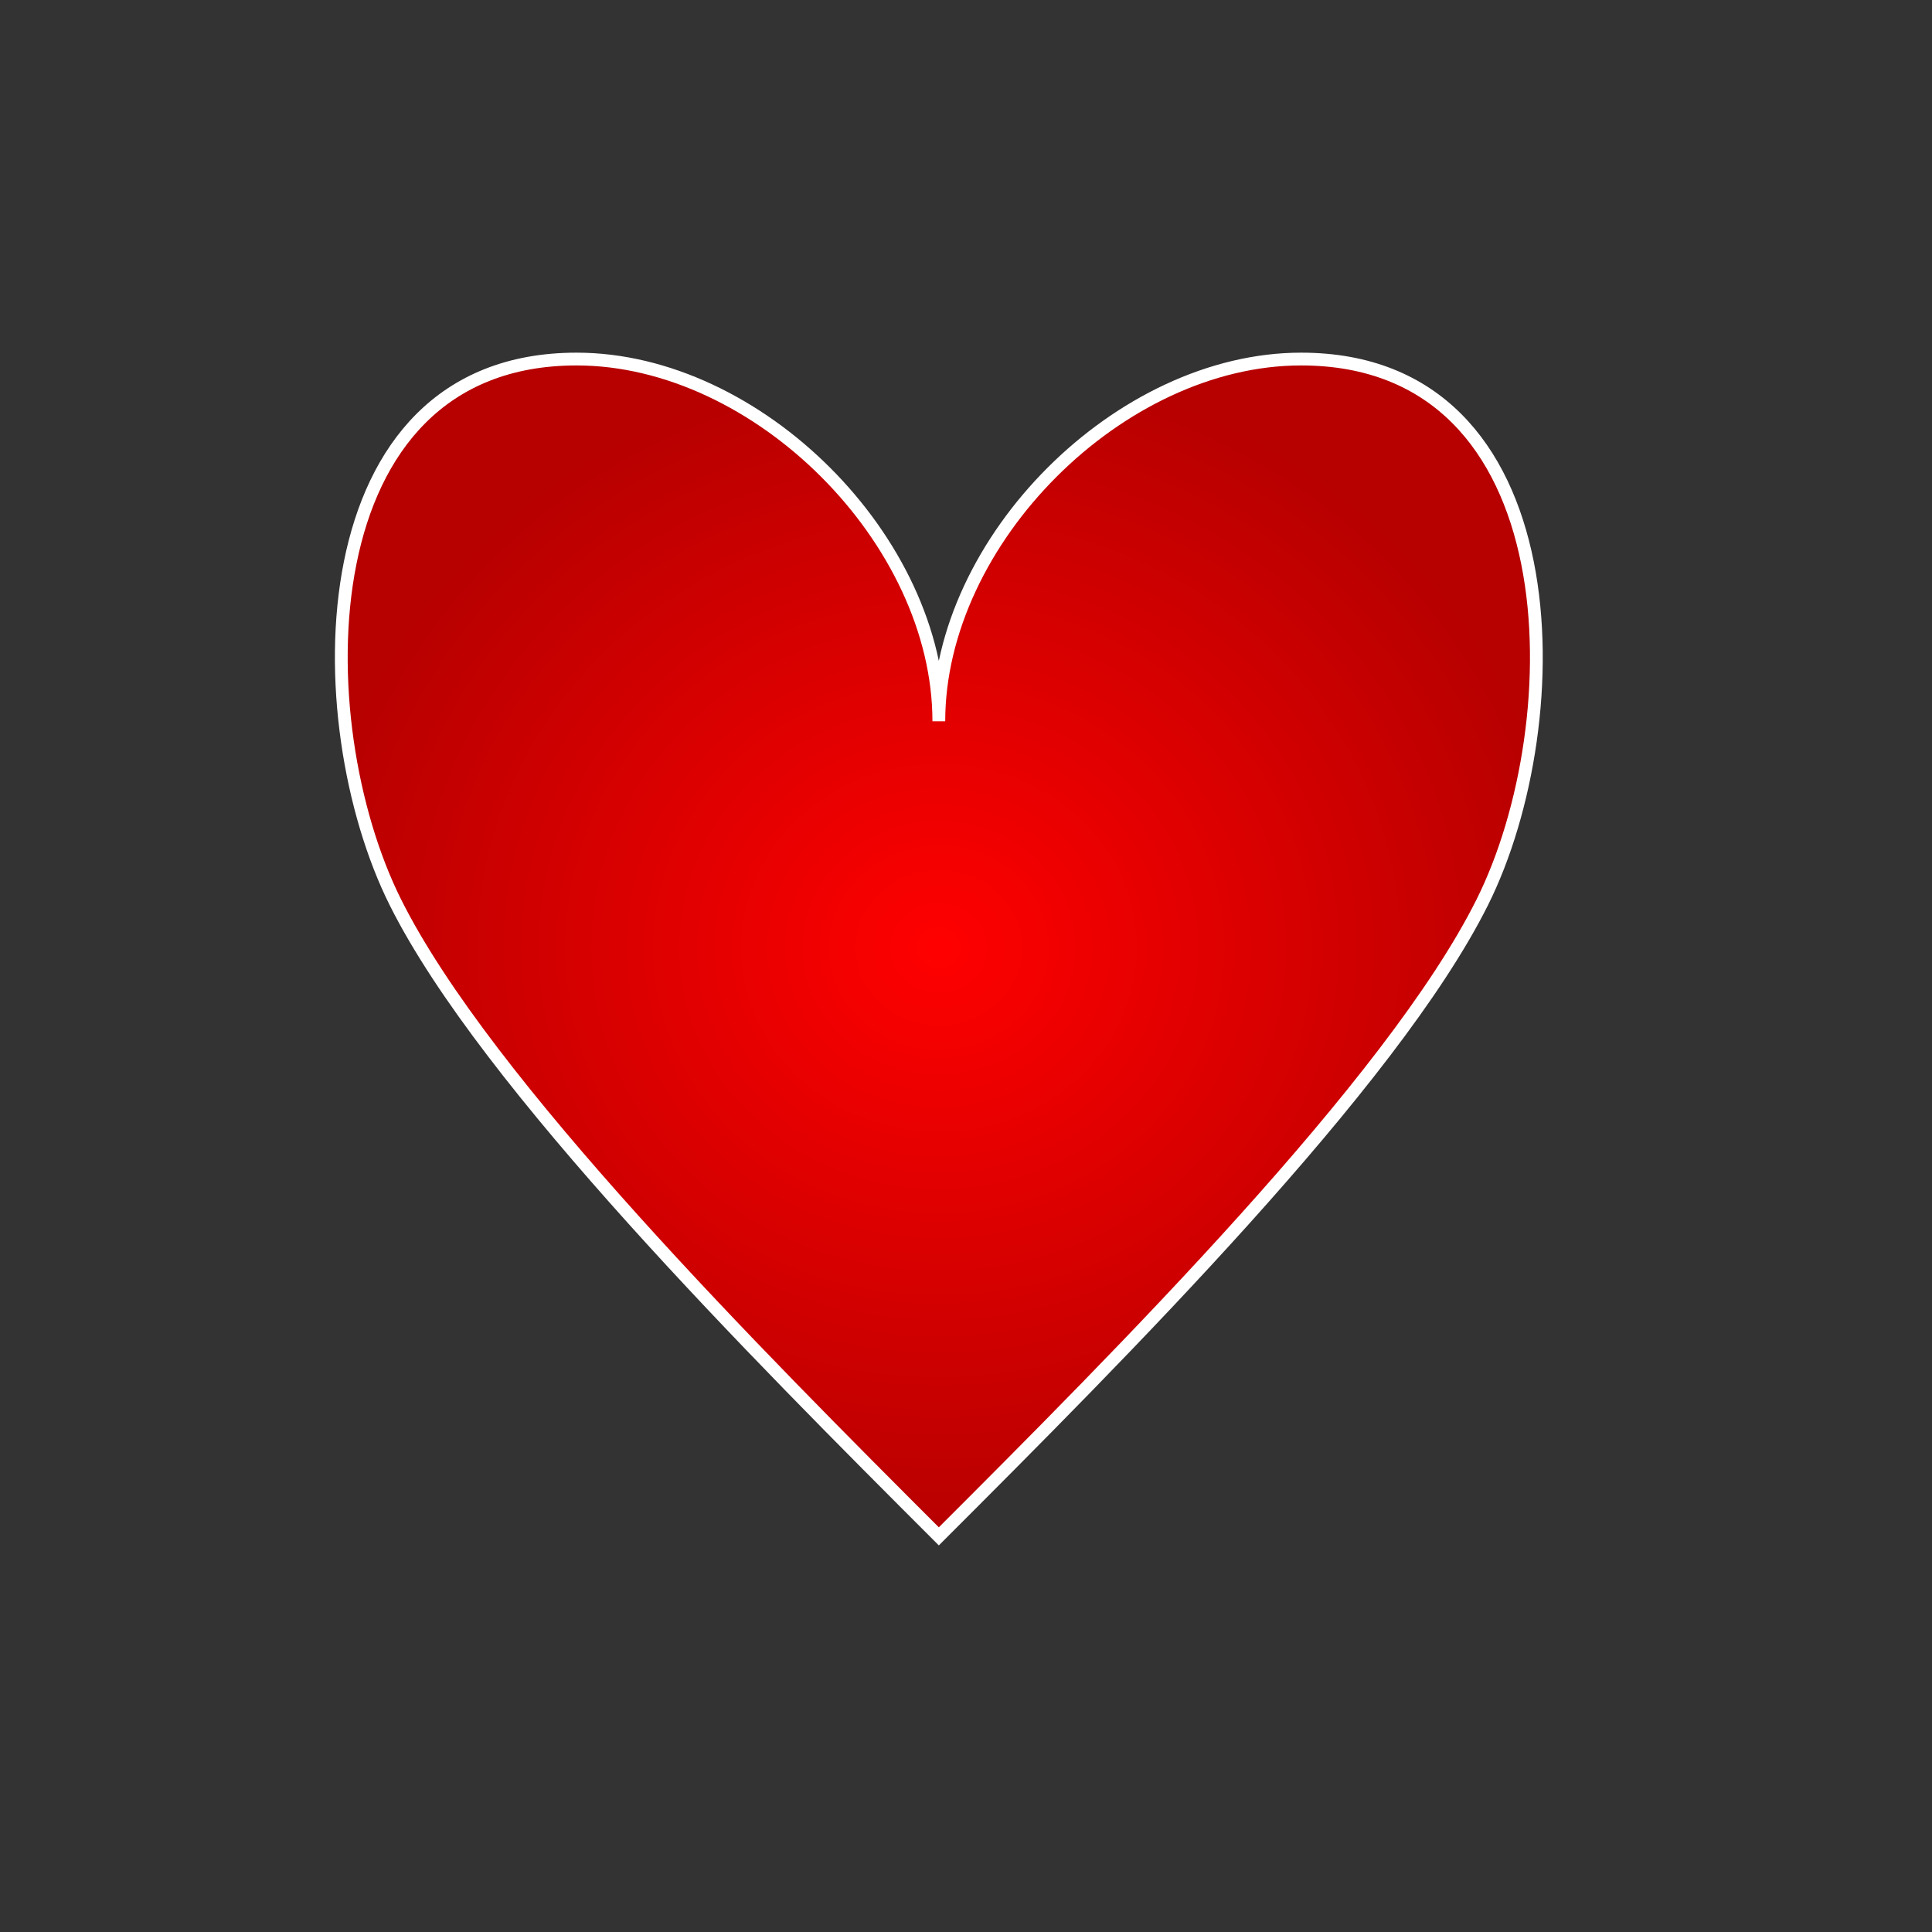 <?xml version="1.0" encoding="UTF-8" standalone="no"?>
<!DOCTYPE svg PUBLIC "-//W3C//DTD SVG 20010904//EN"
"http://www.w3.org/TR/2001/REC-SVG-20010904/DTD/svg10.dtd">
<!-- Created with Inkscape (http://www.inkscape.org/) -->
<svg
   id="svg1"
   sodipodi:version="0.32"
   inkscape:version="0.39cvs"
   width="100mm"
   height="100mm"
   sodipodi:docname="1up.svg"
   xmlns="http://www.w3.org/2000/svg"
   xmlns:inkscape="http://www.inkscape.org/namespaces/inkscape"
   xmlns:sodipodi="http://sodipodi.sourceforge.net/DTD/sodipodi-0.dtd"
   xmlns:xlink="http://www.w3.org/1999/xlink"
   sodipodi:docbase="/home/callum/CVS/gnome-games/gnibbles/pix">
  <rect width="100%" height="100%" fill="#333333" stroke="none"/>
  <defs
     id="defs3">
    <linearGradient
       id="linearGradient838">
      <stop
         style="stop-color:#ff0000;stop-opacity:1;"
         offset="0"
         id="stop839" />
      <stop
         style="stop-color:#b70000;stop-opacity:1;"
         offset="1"
         id="stop840" />
    </linearGradient>
    <linearGradient
       xlink:href="#linearGradient838"
       id="linearGradient841" />
    <radialGradient
       xlink:href="#linearGradient838"
       id="radialGradient842" />
  </defs>
  <sodipodi:namedview
     id="base"
     pagecolor="#ffffff"
     bordercolor="#666666"
     borderopacity="1.0"
     inkscape:pageopacity="0.0"
     inkscape:pageshadow="2"
     inkscape:zoom="1.0000000"
     inkscape:cx="138.91968"
     inkscape:cy="153.03937"
     inkscape:window-width="1038"
     inkscape:window-height="857"
     showgrid="true"
     snaptogrid="true"
     inkscape:window-x="30"
     inkscape:window-y="47" />
  <path
     style="fill:url(#radialGradient842);fill-rule:evenodd;stroke:#ffffff;stroke-width:2.5;stroke-opacity:1;fill-opacity:1;stroke-miterlimit:4;stroke-dasharray:none;"
     d="M 183.661,141.107 C 183.661,105.674 219.094,70.241 254.527,70.241 C 307.677,70.241 307.677,141.107 289.96,176.54 C 272.244,211.973 219.094,265.123 183.661,300.556 C 148.228,265.123 95.078,211.973 77.362,176.54 C 59.645,141.107 59.645,70.241 112.795,70.241 C 148.228,70.241 183.661,105.674 183.661,141.107 z "
     id="path943"
     sodipodi:nodetypes="ccccccc" />
</svg>
